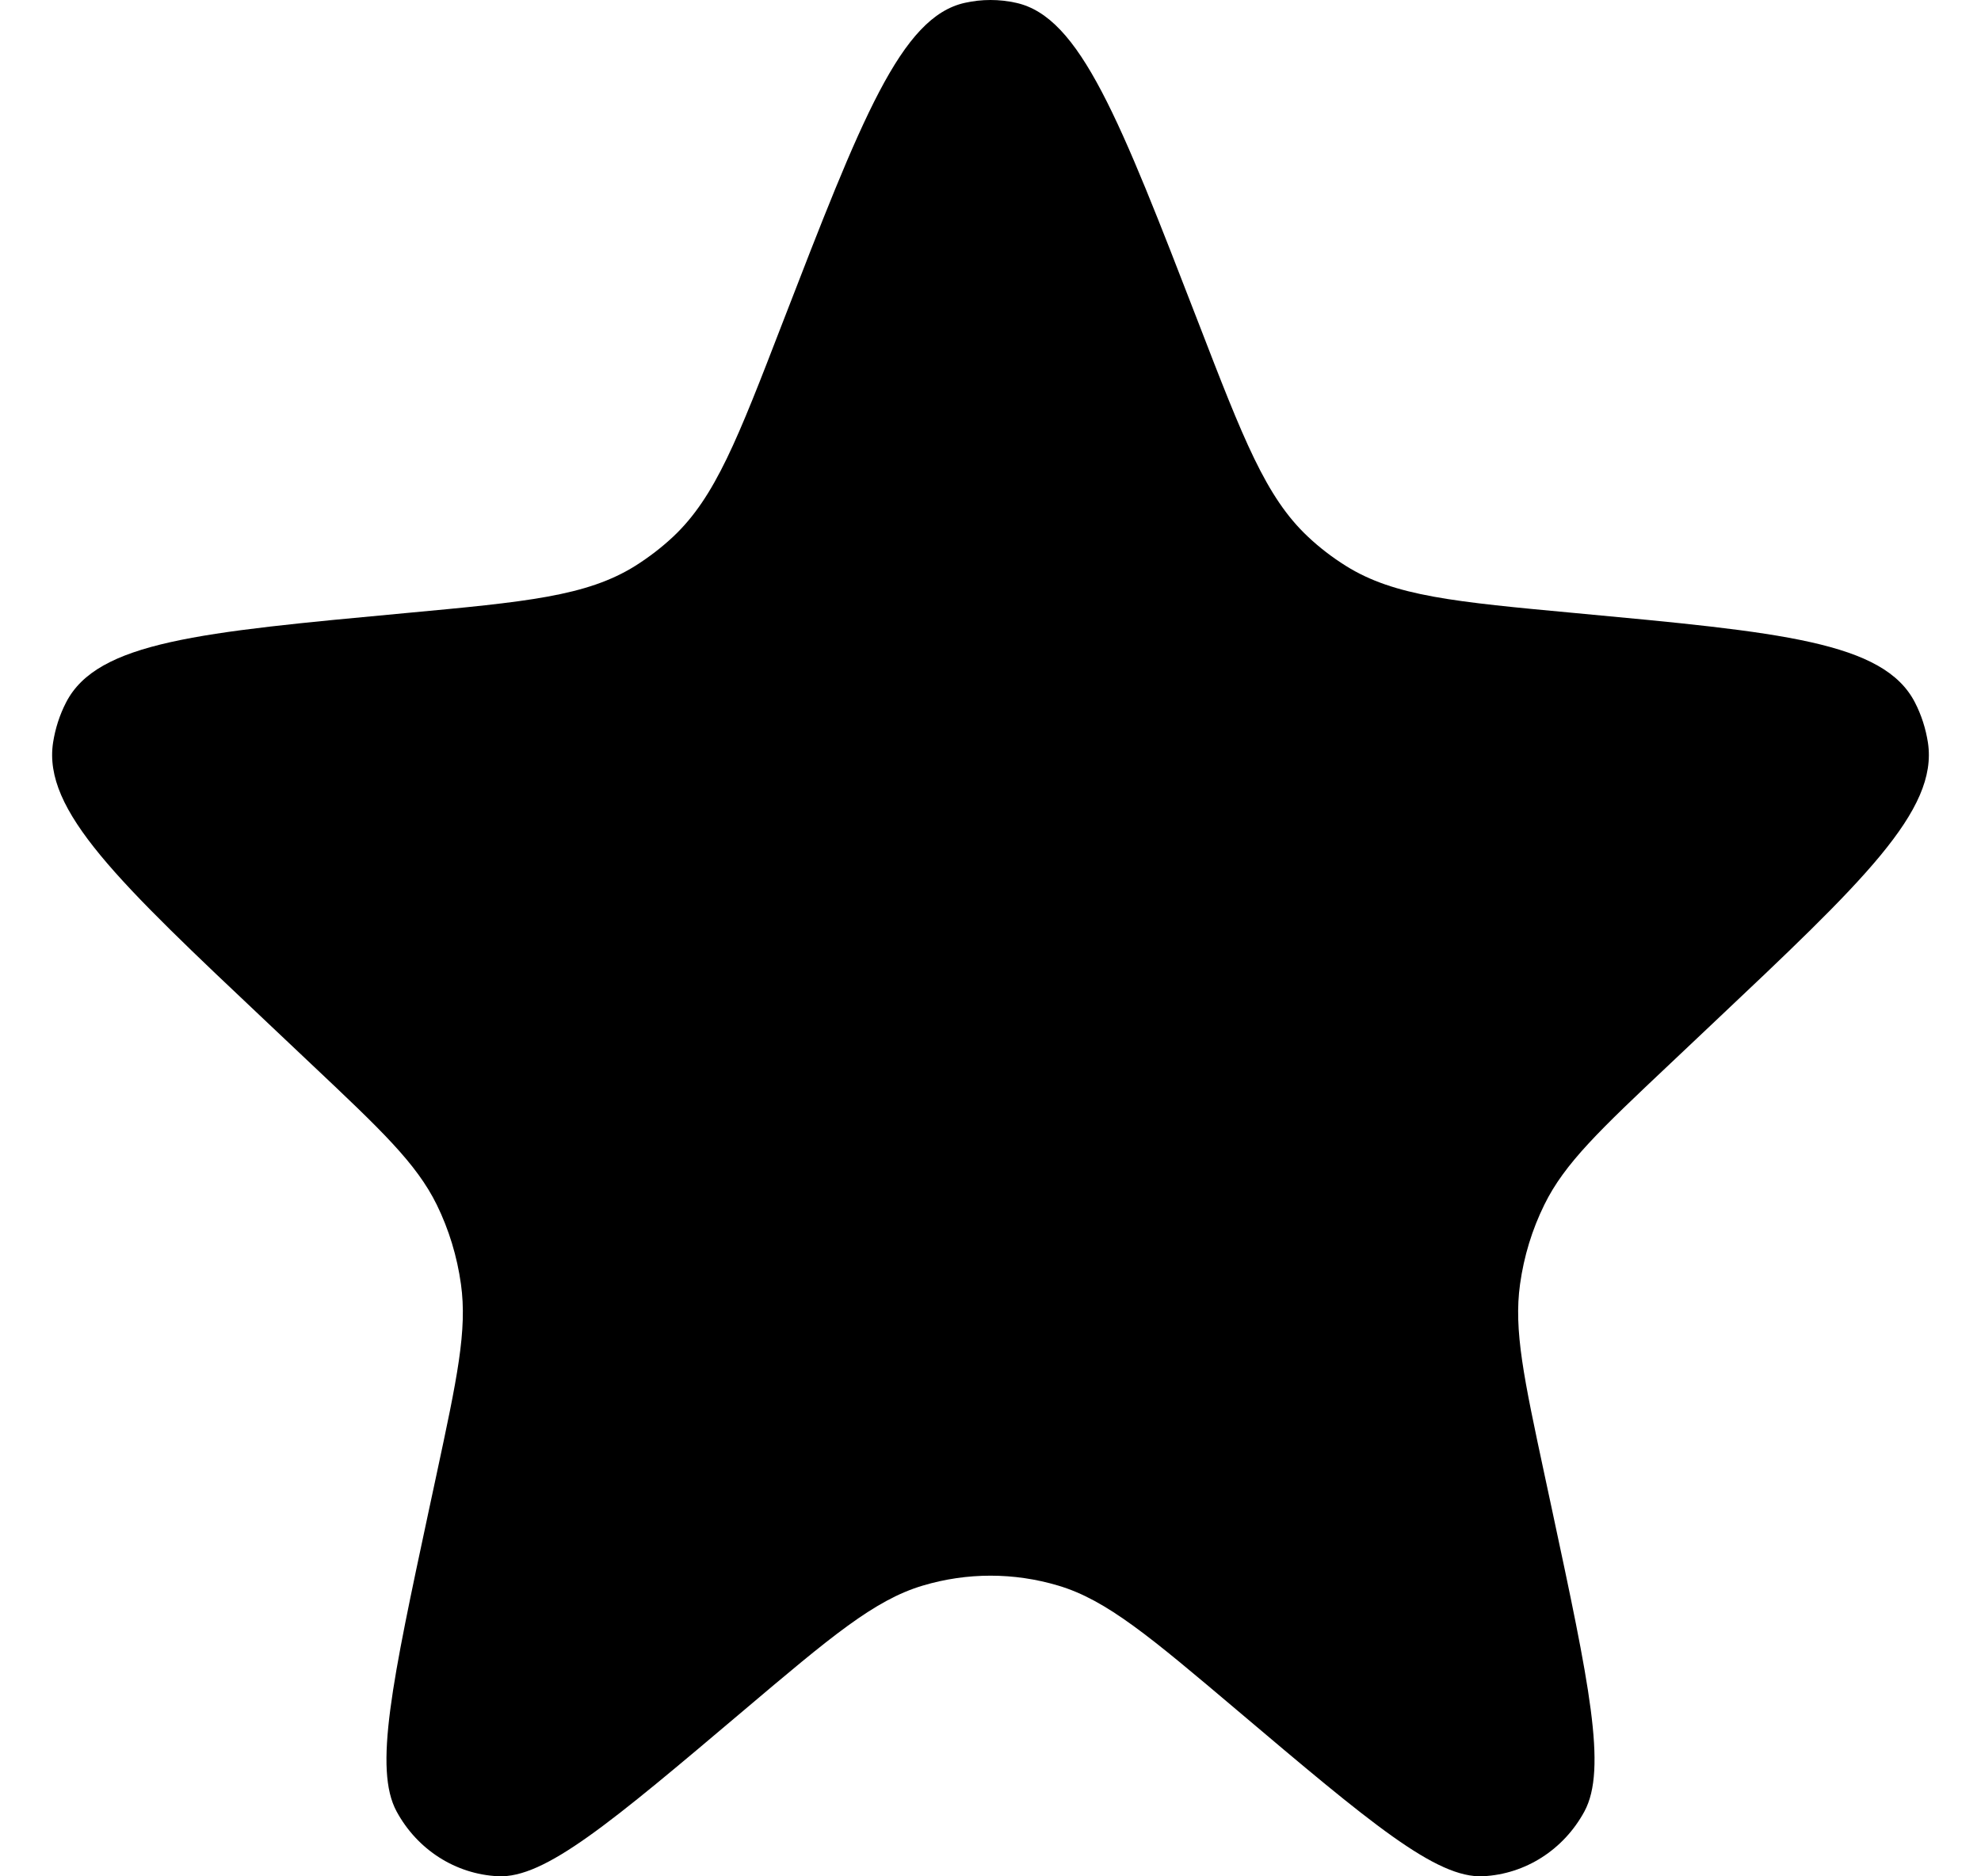 <svg width="19" height="18" viewBox="0 0 19 18" fill="none" xmlns="http://www.w3.org/2000/svg">
<path d="M11.495 3.098C10.738 1.141 10.36 0.162 9.745 0.027C9.584 -0.009 9.416 -0.009 9.255 0.027C8.64 0.162 8.262 1.141 7.505 3.098C7.075 4.212 6.86 4.768 6.458 5.147C6.345 5.253 6.222 5.347 6.092 5.429C5.626 5.72 5.045 5.774 3.884 5.882C1.918 6.065 0.934 6.156 0.634 6.738C0.572 6.858 0.53 6.989 0.509 7.124C0.41 7.776 1.132 8.458 2.578 9.823L2.979 10.202C3.655 10.84 3.993 11.159 4.189 11.557C4.306 11.796 4.384 12.053 4.421 12.319C4.483 12.761 4.384 13.224 4.186 14.149L4.115 14.48C3.76 16.14 3.583 16.97 3.804 17.378C4.003 17.745 4.37 17.979 4.775 17.999C5.225 18.022 5.86 17.485 7.131 16.41C7.967 15.703 8.386 15.349 8.85 15.211C9.275 15.084 9.725 15.084 10.15 15.211C10.614 15.349 11.033 15.703 11.869 16.41C13.14 17.485 13.775 18.022 14.225 17.999C14.63 17.979 14.997 17.745 15.196 17.378C15.417 16.97 15.24 16.14 14.885 14.48L14.814 14.149C14.616 13.224 14.517 12.761 14.579 12.319C14.616 12.053 14.694 11.796 14.812 11.557C15.007 11.159 15.345 10.84 16.021 10.202L16.422 9.823C17.868 8.458 18.59 7.776 18.491 7.124C18.47 6.989 18.428 6.858 18.366 6.738C18.066 6.156 17.082 6.065 15.116 5.882C13.954 5.774 13.374 5.72 12.909 5.429C12.778 5.347 12.655 5.253 12.543 5.147C12.14 4.768 11.925 4.212 11.495 3.098Z" fill="black"/>
</svg>
